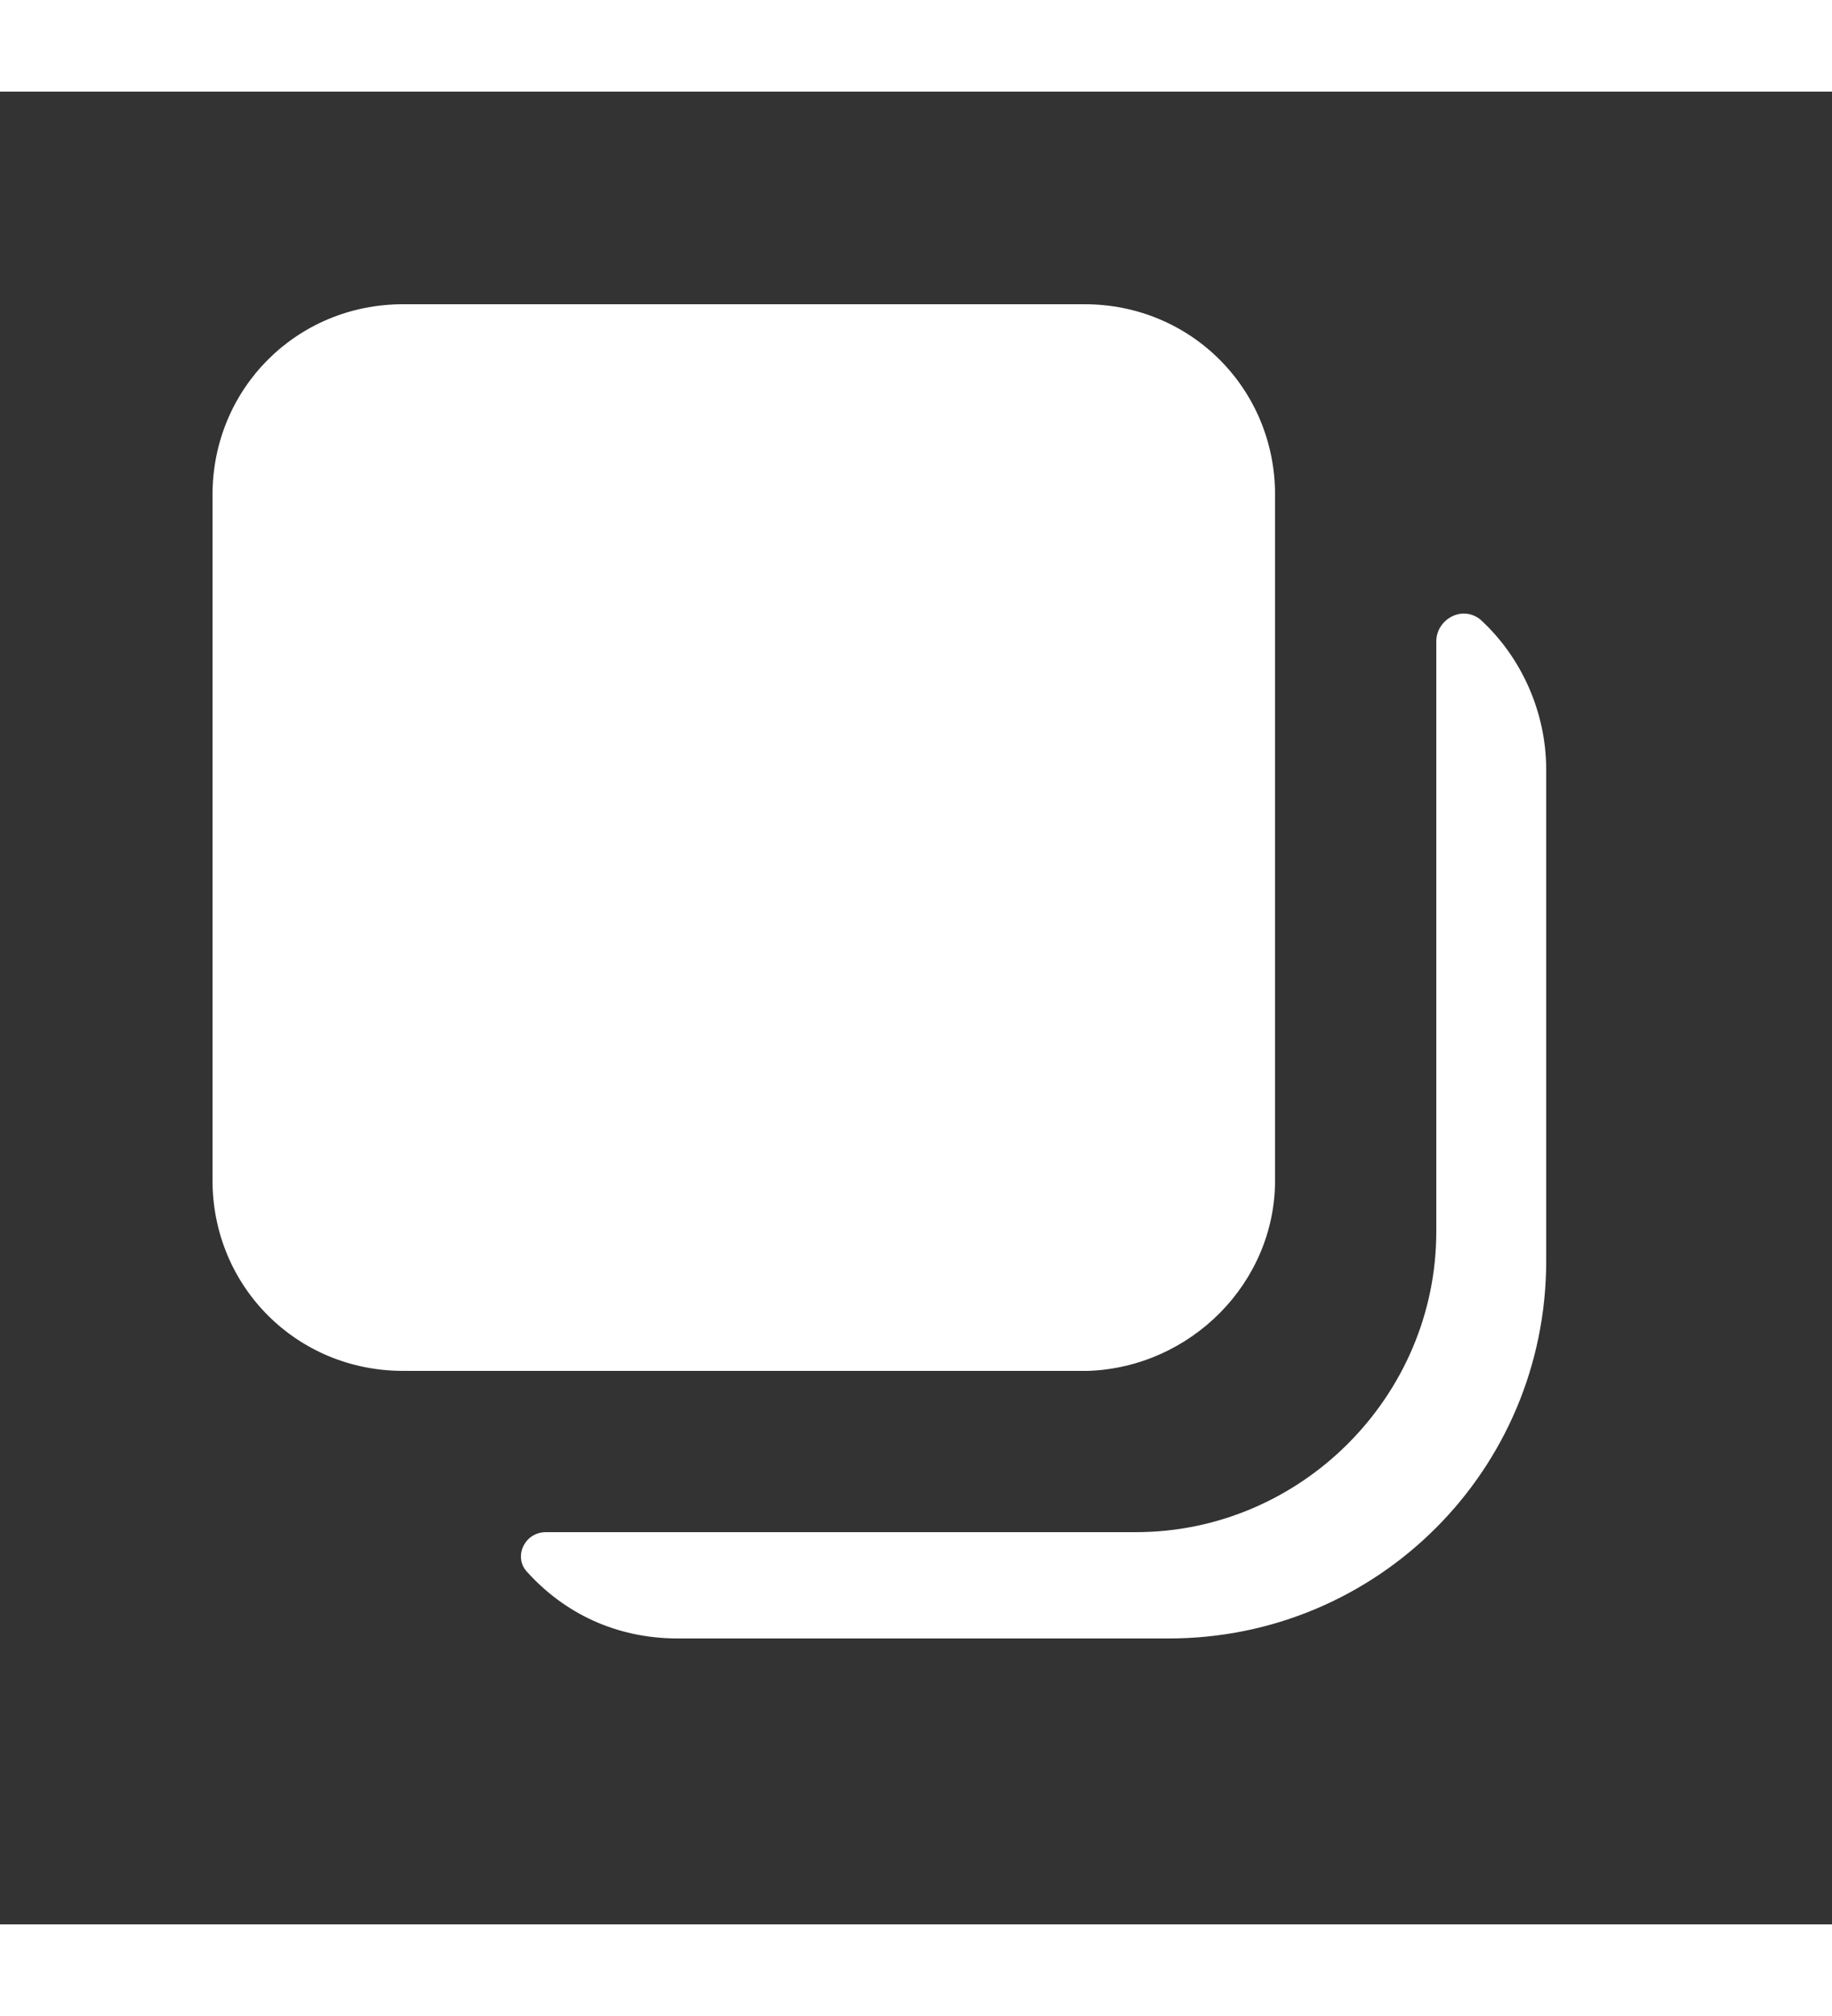 <svg aria-label="Symbol für Medien (z. B. Bilder oder Videos)" width="20px" height="22px"
  viewBox="0 0 50 50" version="1.1" xmlns="http://www.w3.org/2000/svg"
  xmlns:xlink="http://www.w3.org/1999/xlink" color="#ffffff" fill="#ffffff">
  <rect x="0" y="0" width="50" height="50" fill="#333333" stroke="none"/>
  <path
    d="M34.8 29.7V11c0-2.9-2.3-5.2-5.2-5.2H11c-2.9 0-5.2 2.3-5.2 5.2v18.7c0 2.9 2.3 5.2 5.2 5.2h18.7c2.8-.1 5.1-2.4 5.1-5.2zM39.2 15v16.1c0 4.5-3.7 8.2-8.2 8.2H14.9c-.6 0-.9.7-.5 1.1 1 1.1 2.4 1.8 4.1 1.8h13.4c5.7 0 10.3-4.6 10.3-10.3V18.5c0-1.6-.7-3.1-1.8-4.1-.5-.4-1.2 0-1.2.6z"></path>
</svg>